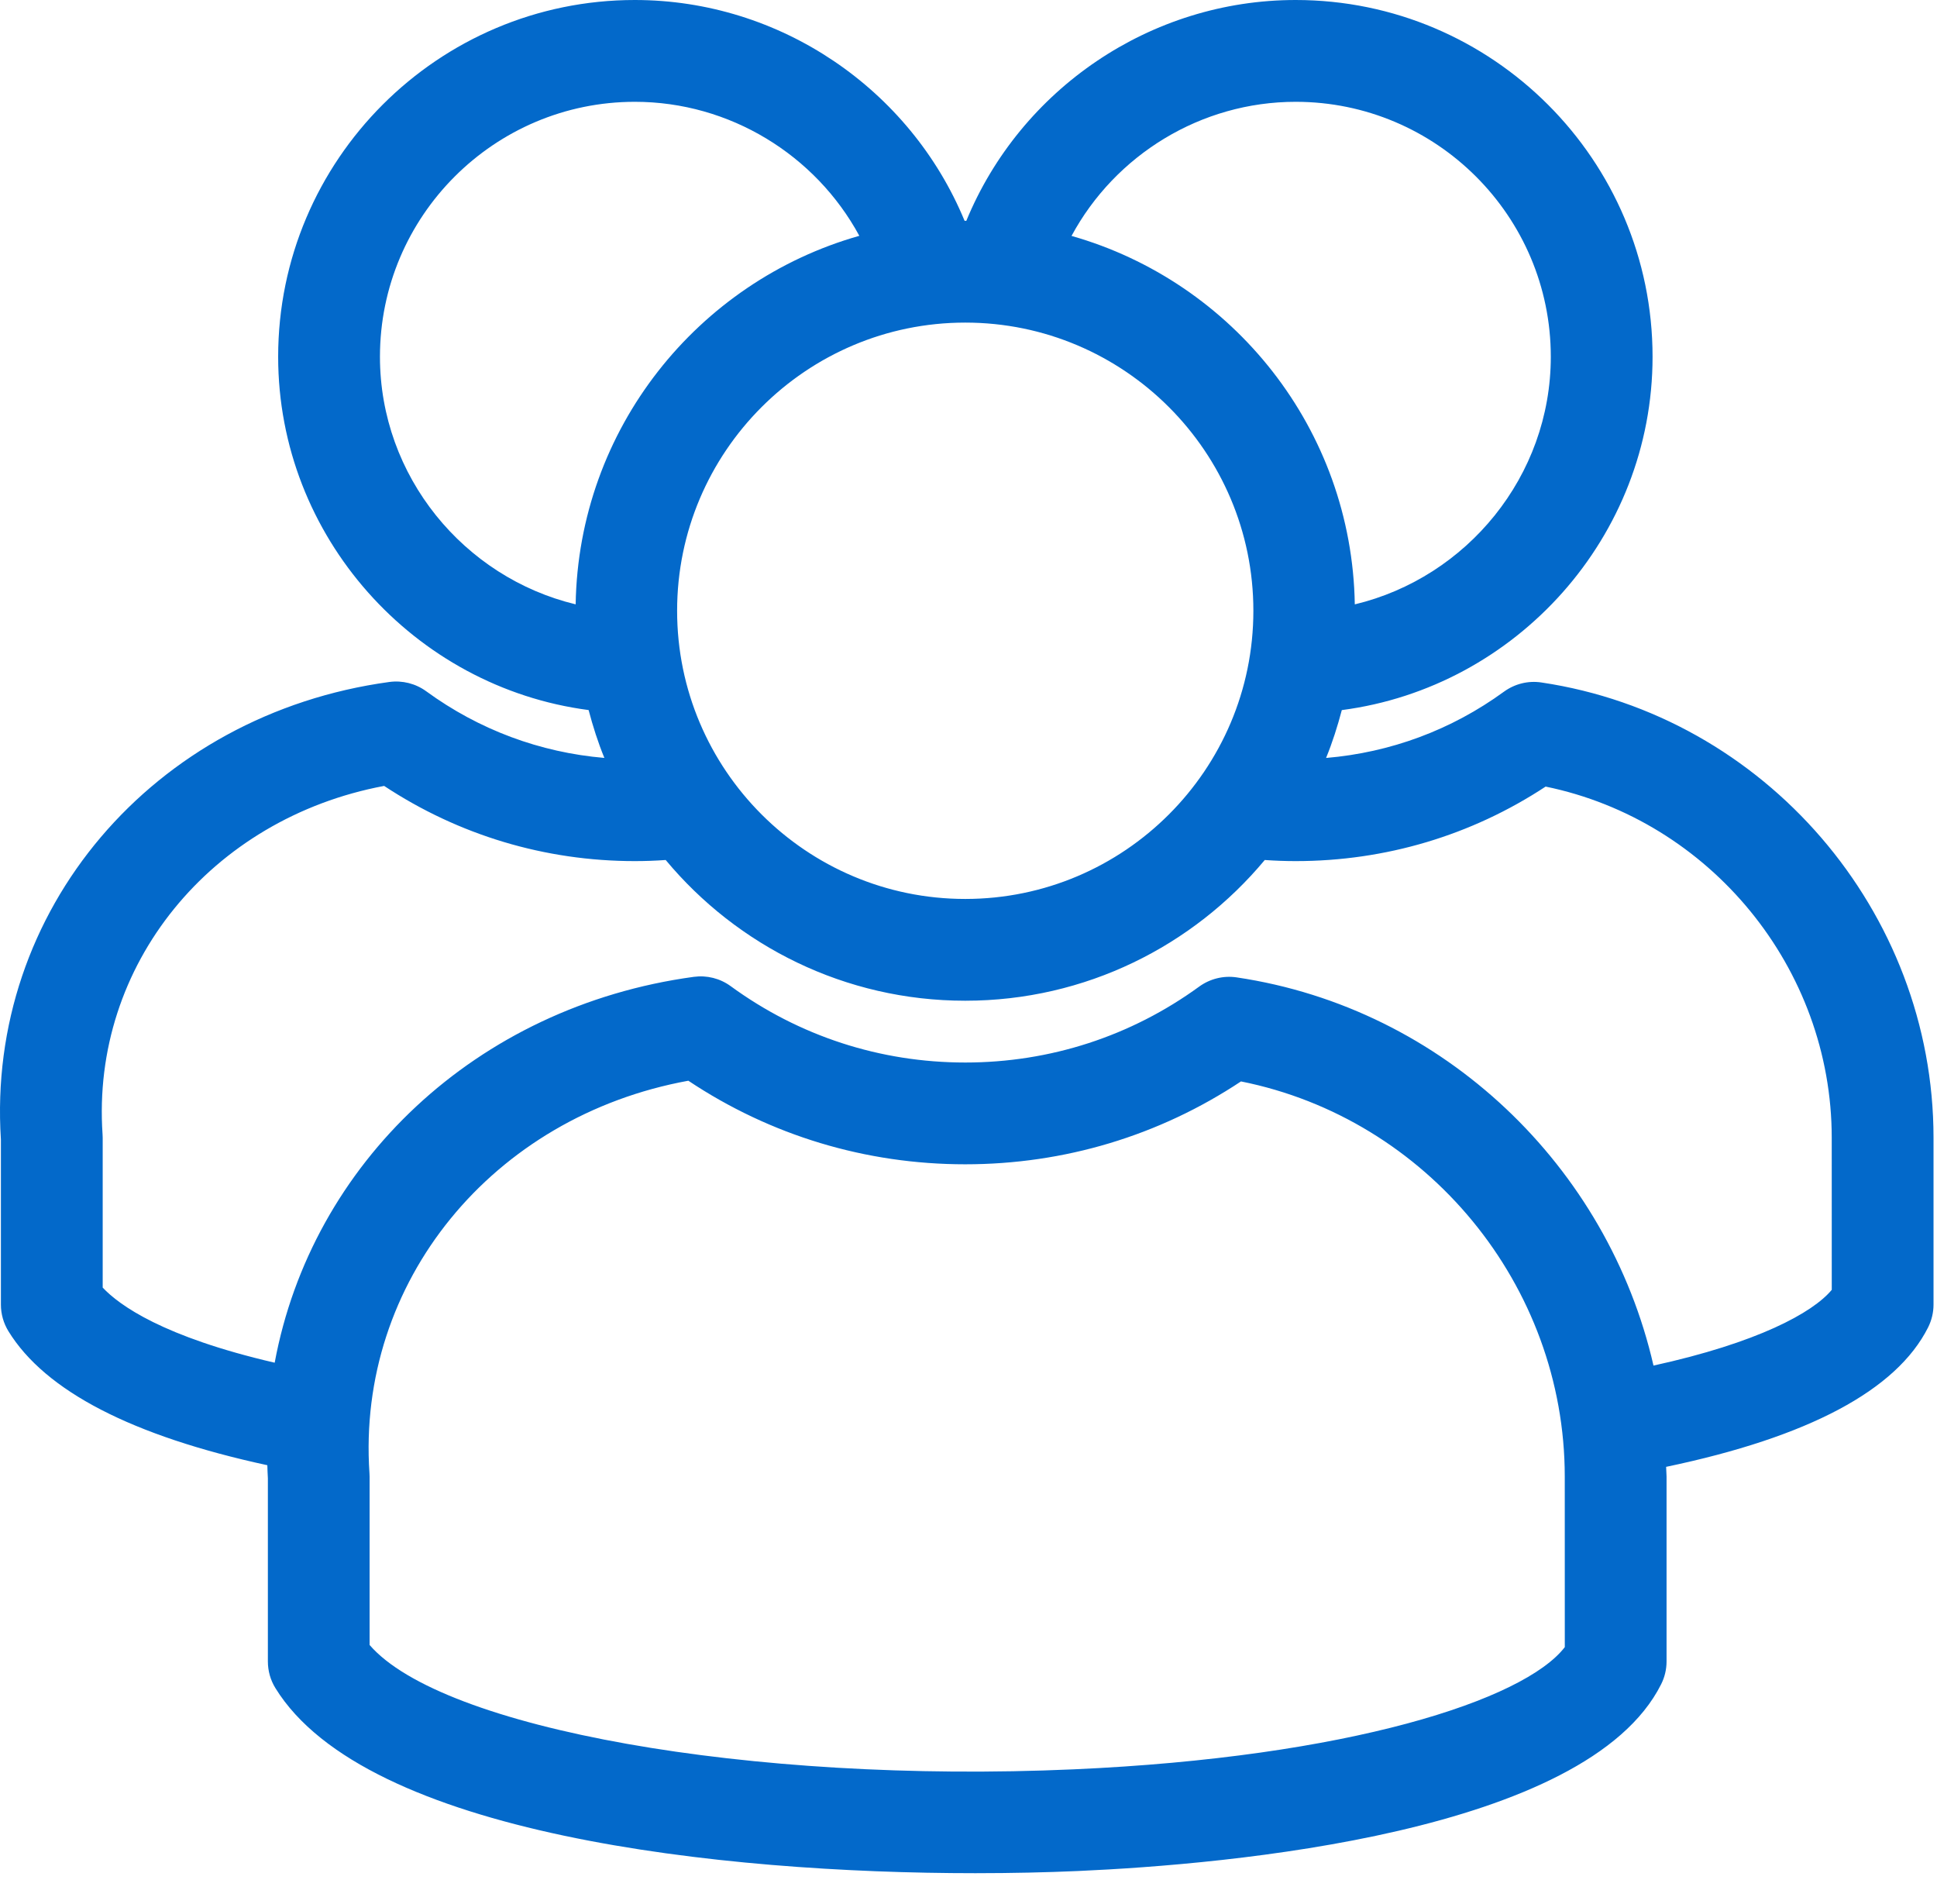 <svg xmlns="http://www.w3.org/2000/svg" width="58" height="57" viewBox="0 0 58 57" fill="none"><path d="M46.154 20.432C45.757 20.372 45.356 20.473 45.033 20.708C43.46 21.854 41.635 22.529 39.707 22.692C39.896 22.229 40.049 21.749 40.178 21.259C45.409 20.576 49.483 16.068 49.483 10.68C49.483 4.791 44.689 0 38.797 0C34.449 0 30.559 2.667 28.934 6.612C28.923 6.612 28.913 6.61 28.902 6.61C28.896 6.61 28.89 6.611 28.883 6.611C27.253 2.667 23.358 0 19.009 0C13.12 0 8.329 4.791 8.329 10.68C8.329 16.066 12.4 20.574 17.625 21.258C17.754 21.748 17.907 22.228 18.097 22.691C16.17 22.527 14.341 21.848 12.763 20.696C12.445 20.464 12.048 20.365 11.659 20.417C4.577 21.384 -0.415 27.267 0.027 34.115V39.057C0.027 39.338 0.105 39.614 0.253 39.855C1.354 41.646 3.962 42.992 8.005 43.866C8.01 43.997 8.012 44.127 8.021 44.259V49.74C8.021 50.022 8.098 50.299 8.247 50.539C10.952 54.93 21.583 56.08 29.206 56.08C30.302 56.08 31.337 56.056 32.276 56.015C36.786 55.816 47.514 54.873 49.741 50.421C49.847 50.21 49.902 49.977 49.902 49.739V44.208C49.902 44.109 49.89 44.013 49.889 43.915C54.148 43.024 56.788 41.623 57.734 39.739C57.84 39.527 57.896 39.293 57.896 39.056V34.064C57.896 27.288 52.848 21.428 46.154 20.432ZM20.275 18.285C20.275 13.528 24.145 9.658 28.903 9.658C33.66 9.658 37.53 13.528 37.53 18.285C37.53 23.043 33.66 26.913 28.903 26.913C24.145 26.913 20.275 23.043 20.275 18.285ZM38.797 3.048C43.009 3.048 46.436 6.472 46.436 10.68C46.436 14.257 43.921 17.29 40.567 18.094C40.481 12.845 36.919 8.436 32.085 7.063C33.392 4.639 35.958 3.048 38.797 3.048ZM11.377 10.68C11.377 6.472 14.801 3.048 19.01 3.048C21.85 3.048 24.419 4.638 25.731 7.06C20.891 8.43 17.323 12.841 17.237 18.093C13.888 17.287 11.377 14.256 11.377 10.68ZM46.855 49.312C45.633 50.9 40.373 52.608 32.142 52.971C22.435 53.402 13.226 51.746 11.067 49.248V44.209C11.067 44.175 11.066 44.141 11.063 44.106C10.675 38.381 14.746 33.424 20.611 32.355C23.07 33.994 25.923 34.857 28.901 34.857C31.867 34.857 34.708 34.002 37.159 32.376C42.726 33.488 46.854 38.474 46.854 44.209L46.855 49.312ZM54.849 38.615C54.274 39.307 52.618 40.202 49.511 40.883C48.149 34.938 43.243 30.184 37.029 29.261C36.635 29.202 36.232 29.302 35.909 29.536C33.864 31.024 31.44 31.81 28.903 31.81C26.357 31.81 23.928 31.02 21.878 29.523C21.56 29.291 21.166 29.192 20.774 29.245C14.24 30.136 9.328 34.849 8.225 40.797C4.882 40.023 3.571 39.076 3.075 38.548V34.064C3.075 34.029 3.074 33.995 3.071 33.96C2.724 28.894 6.315 24.503 11.502 23.529C13.735 25.003 16.317 25.78 19.01 25.78C19.317 25.78 19.627 25.769 19.933 25.747C22.076 28.319 25.3 29.96 28.902 29.96C32.504 29.96 35.728 28.319 37.871 25.747C38.179 25.769 38.489 25.78 38.797 25.78C41.485 25.78 44.059 25.011 46.281 23.549C51.205 24.561 54.848 28.982 54.848 34.064L54.849 38.615Z" fill="#0369CA"></path></svg>